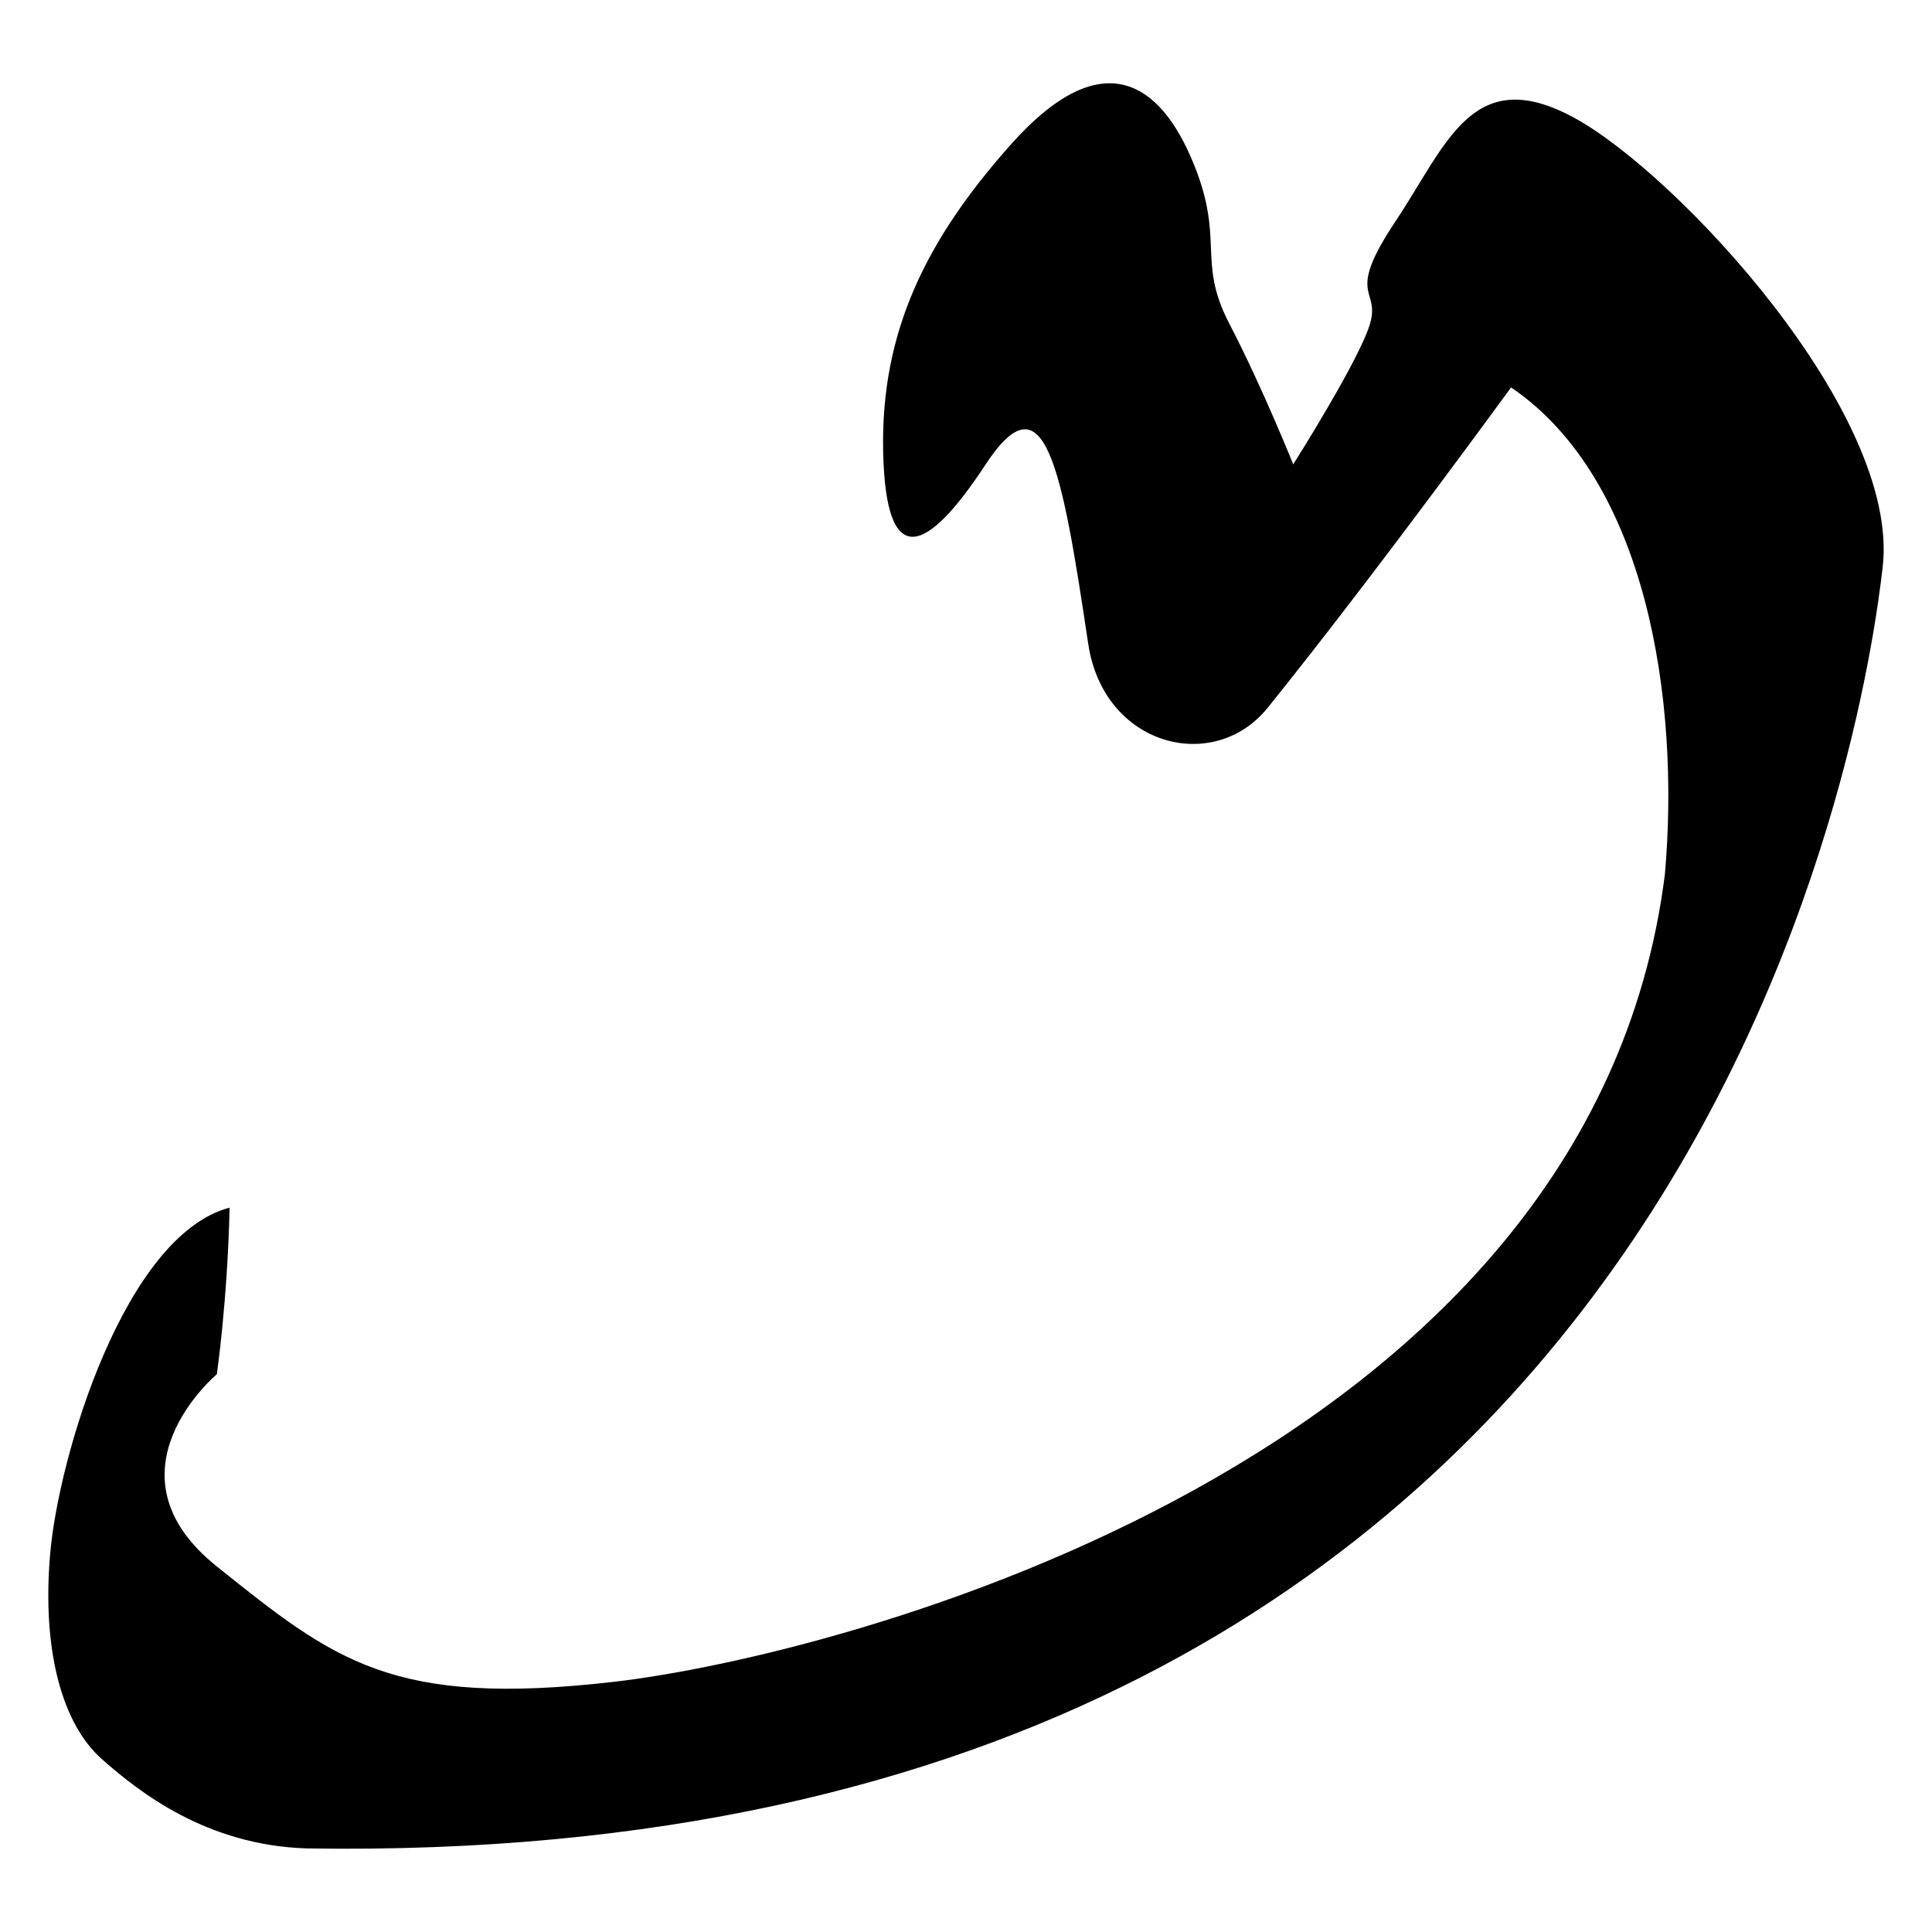 <?xml version="1.0" encoding="utf-8"?>
<!-- Generator: Adobe Illustrator 16.0.3, SVG Export Plug-In . SVG Version: 6.00 Build 0)  -->
<!DOCTYPE svg PUBLIC "-//W3C//DTD SVG 1.1//EN" "http://www.w3.org/Graphics/SVG/1.1/DTD/svg11.dtd">
<svg version="1.1" id="Layer_1" xmlns="http://www.w3.org/2000/svg" xmlns:xlink="http://www.w3.org/1999/xlink" x="0px" y="0px"
	 width="113.386px" height="113.386px" viewBox="0 0 113.386 113.386" enable-background="new 0 0 113.386 113.386"
	 xml:space="preserve">
<path fill-rule="evenodd" clip-rule="evenodd" d="M92.444,6.944c-6.017-3.309-7.519,1.505-10.527,6.017
	c-3.011,4.514-0.903,3.911-1.506,6.017c-0.603,2.108-4.514,8.275-4.514,8.275s-1.803-4.514-3.758-8.275
	c-1.956-3.758-0.153-4.964-2.258-9.775c-2.105-4.814-5.564-6.32-10.528-0.753c-4.964,5.564-7.672,10.98-7.522,18.05
	s2.558,6.017,6.017,0.753c3.461-5.267,4.456,0.055,6.017,10.527c0.899,6.029,7.372,7.672,10.53,3.761s8.122-10.377,14.289-18.803
	c7.972,5.417,9.928,18.353,9.025,28.581c-4.361,34.597-48.634,45.877-61.671,47.383c-13.037,1.505-16.422-1.255-23.313-6.77
	c-6.895-5.515,0-11.28,0-11.28s0.624-4.263,0.75-9.778C7.33,72.502,3.447,85.414,2.945,91.18c-0.502,5.769,0.75,10.028,3.008,12.036
	c2.255,2.004,6.203,5.074,12.033,5.264c82.167,1.316,91.58-67.089,92.507-75.211C111.522,24.271,98.46,10.255,92.444,6.944z"/>
</svg>
